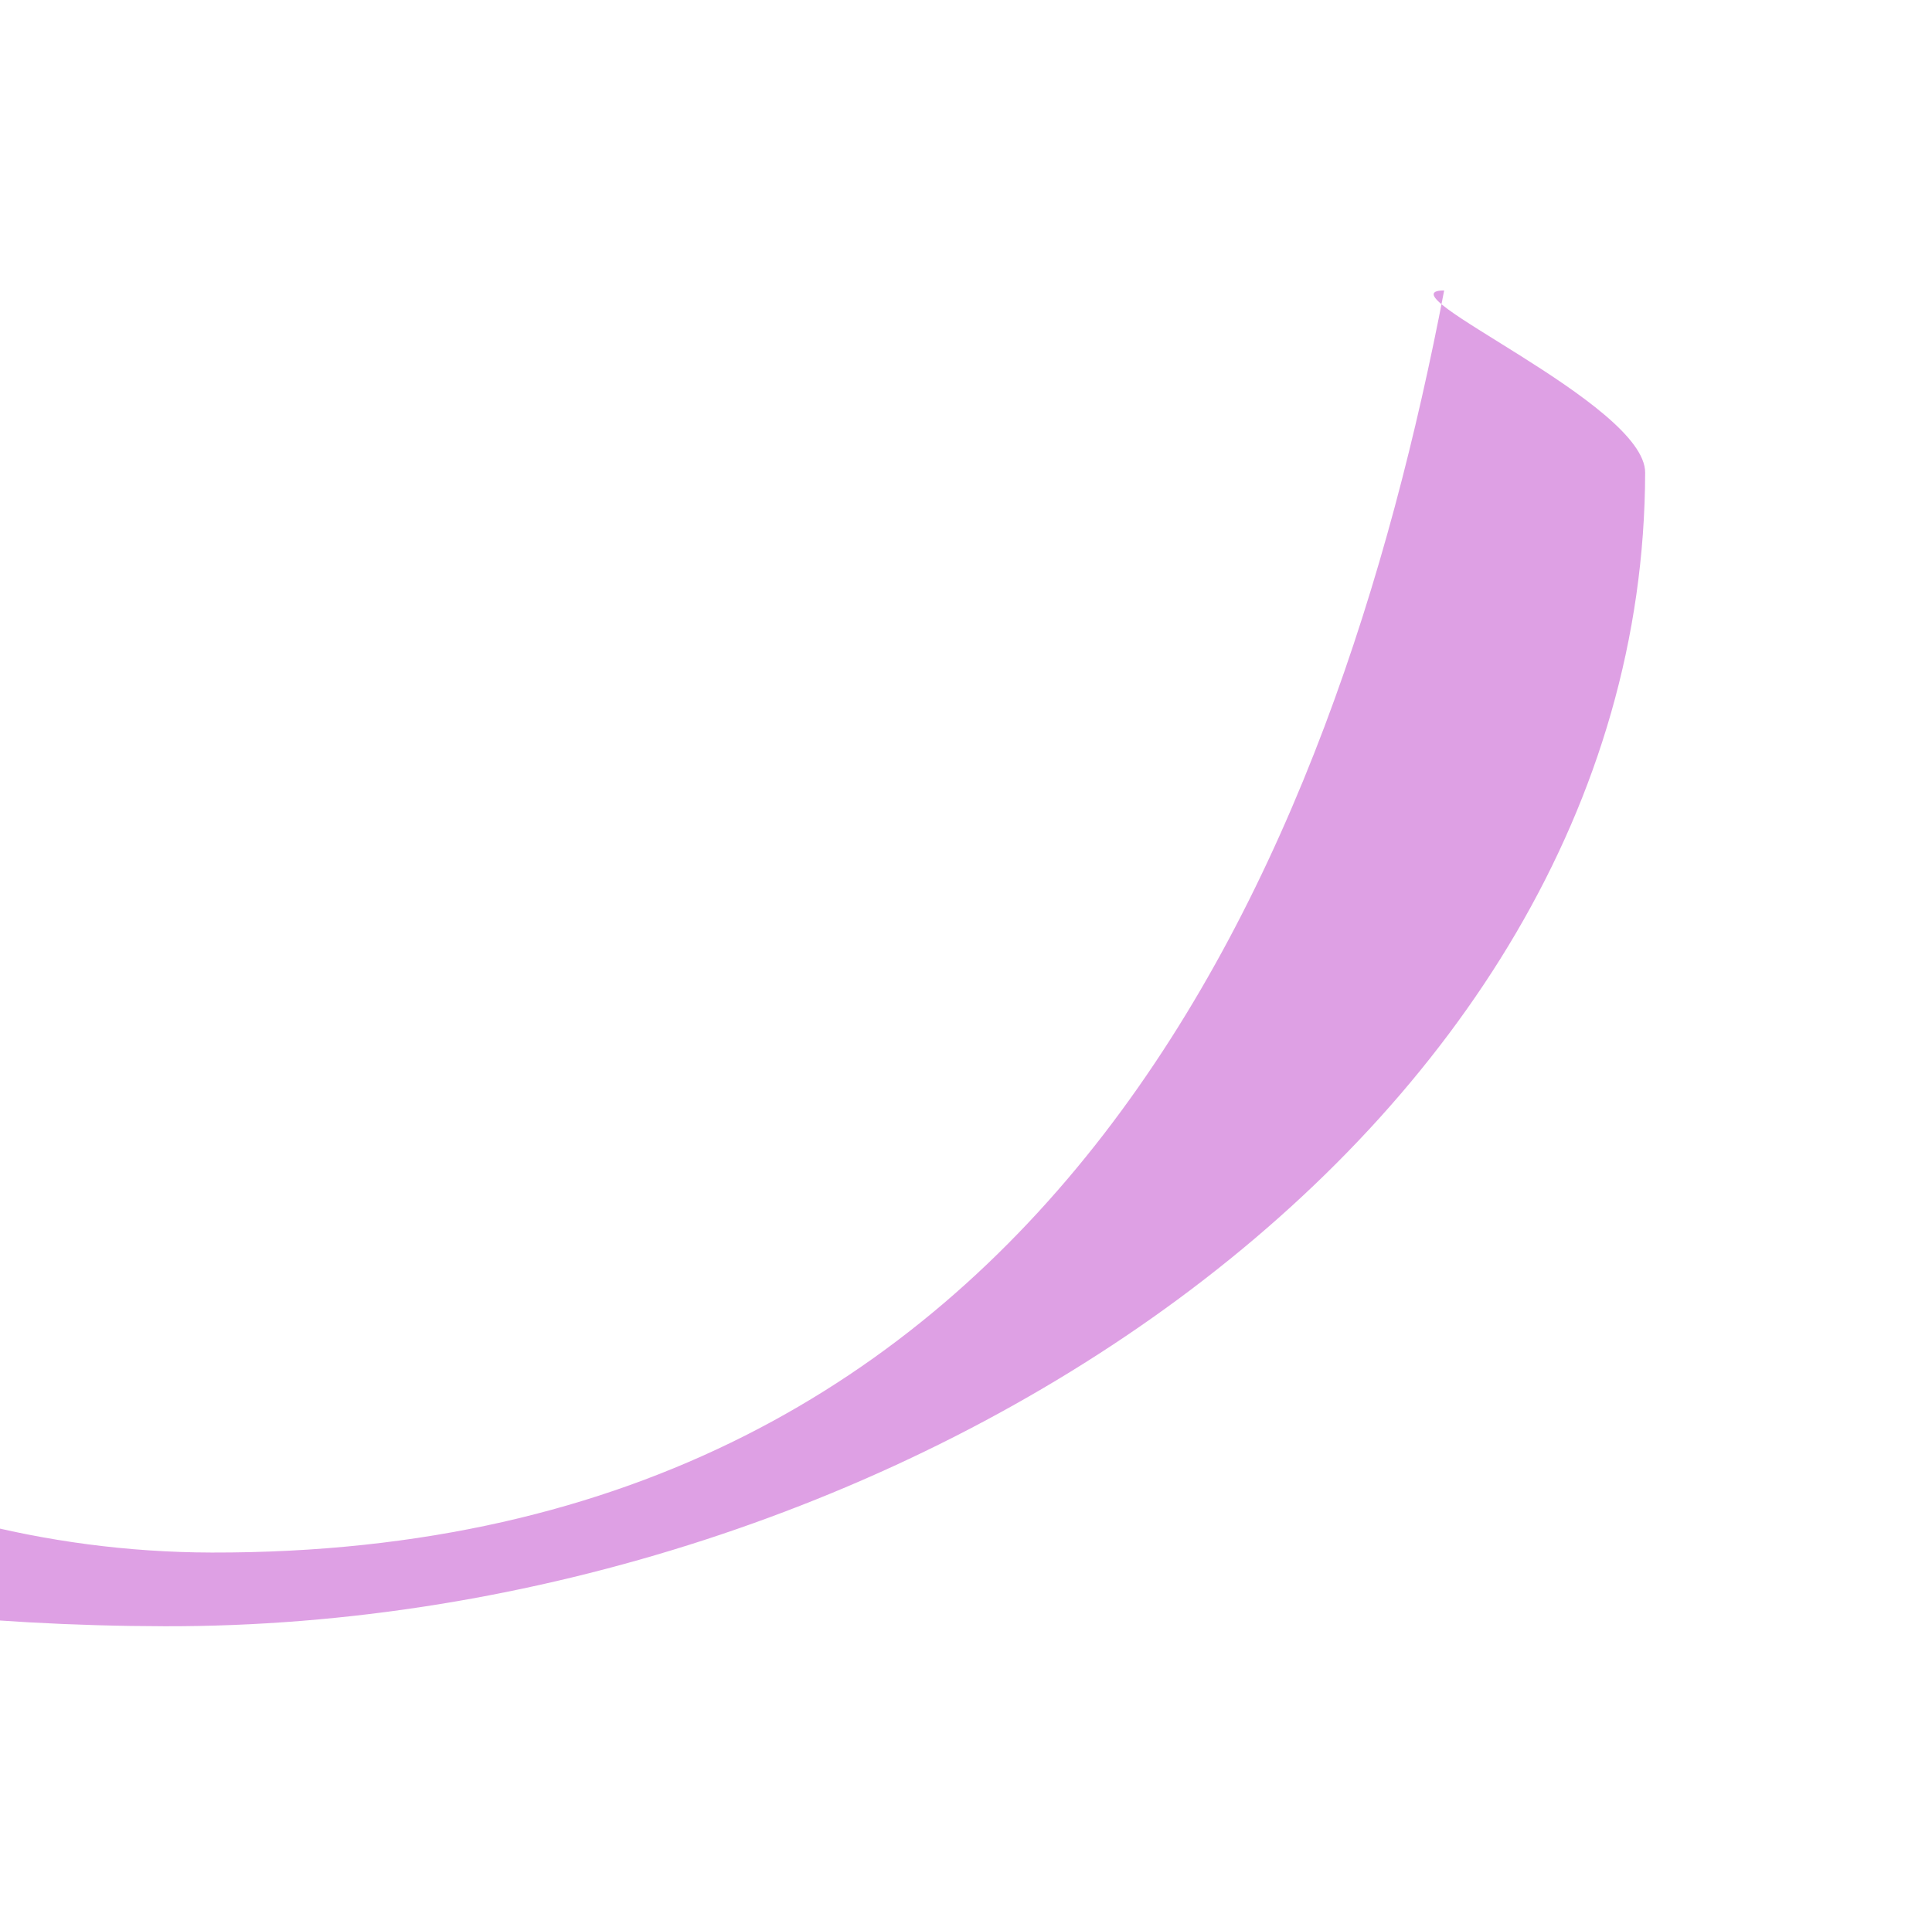 <svg width="516" height="511" viewBox="0 0 516 511" fill="none" xmlns="http://www.w3.org/2000/svg">
<g opacity="0.5" filter="url(#filter0_f_277_482)">
<path d="M44.002 434.441C-151.378 434.006 -330.816 351.011 -330.421 173.839C-330.379 155.257 -286.985 93.844 -283.612 76.104C-255.388 227.325 -123.319 414.349 56.546 414.75C281.909 415.252 356.736 228.69 385.71 77.596C368.058 77.557 439.431 107.674 439.389 126.256C438.995 303.428 239.381 434.877 44.002 434.441Z" fill="#BE42C9"/>
</g>
<defs>
<filter id="filter0_f_277_482" x="-406.422" y="0.104" width="921.811" height="510.339" filterUnits="userSpaceOnUse" color-interpolation-filters="sRGB">
<feFlood flood-opacity="0" result="BackgroundImageFix"/>
<feBlend mode="normal" in="SourceGraphic" in2="BackgroundImageFix" result="shape"/>
<feGaussianBlur stdDeviation="38" result="effect1_foregroundBlur_277_482"/>
</filter>
</defs>
</svg>
